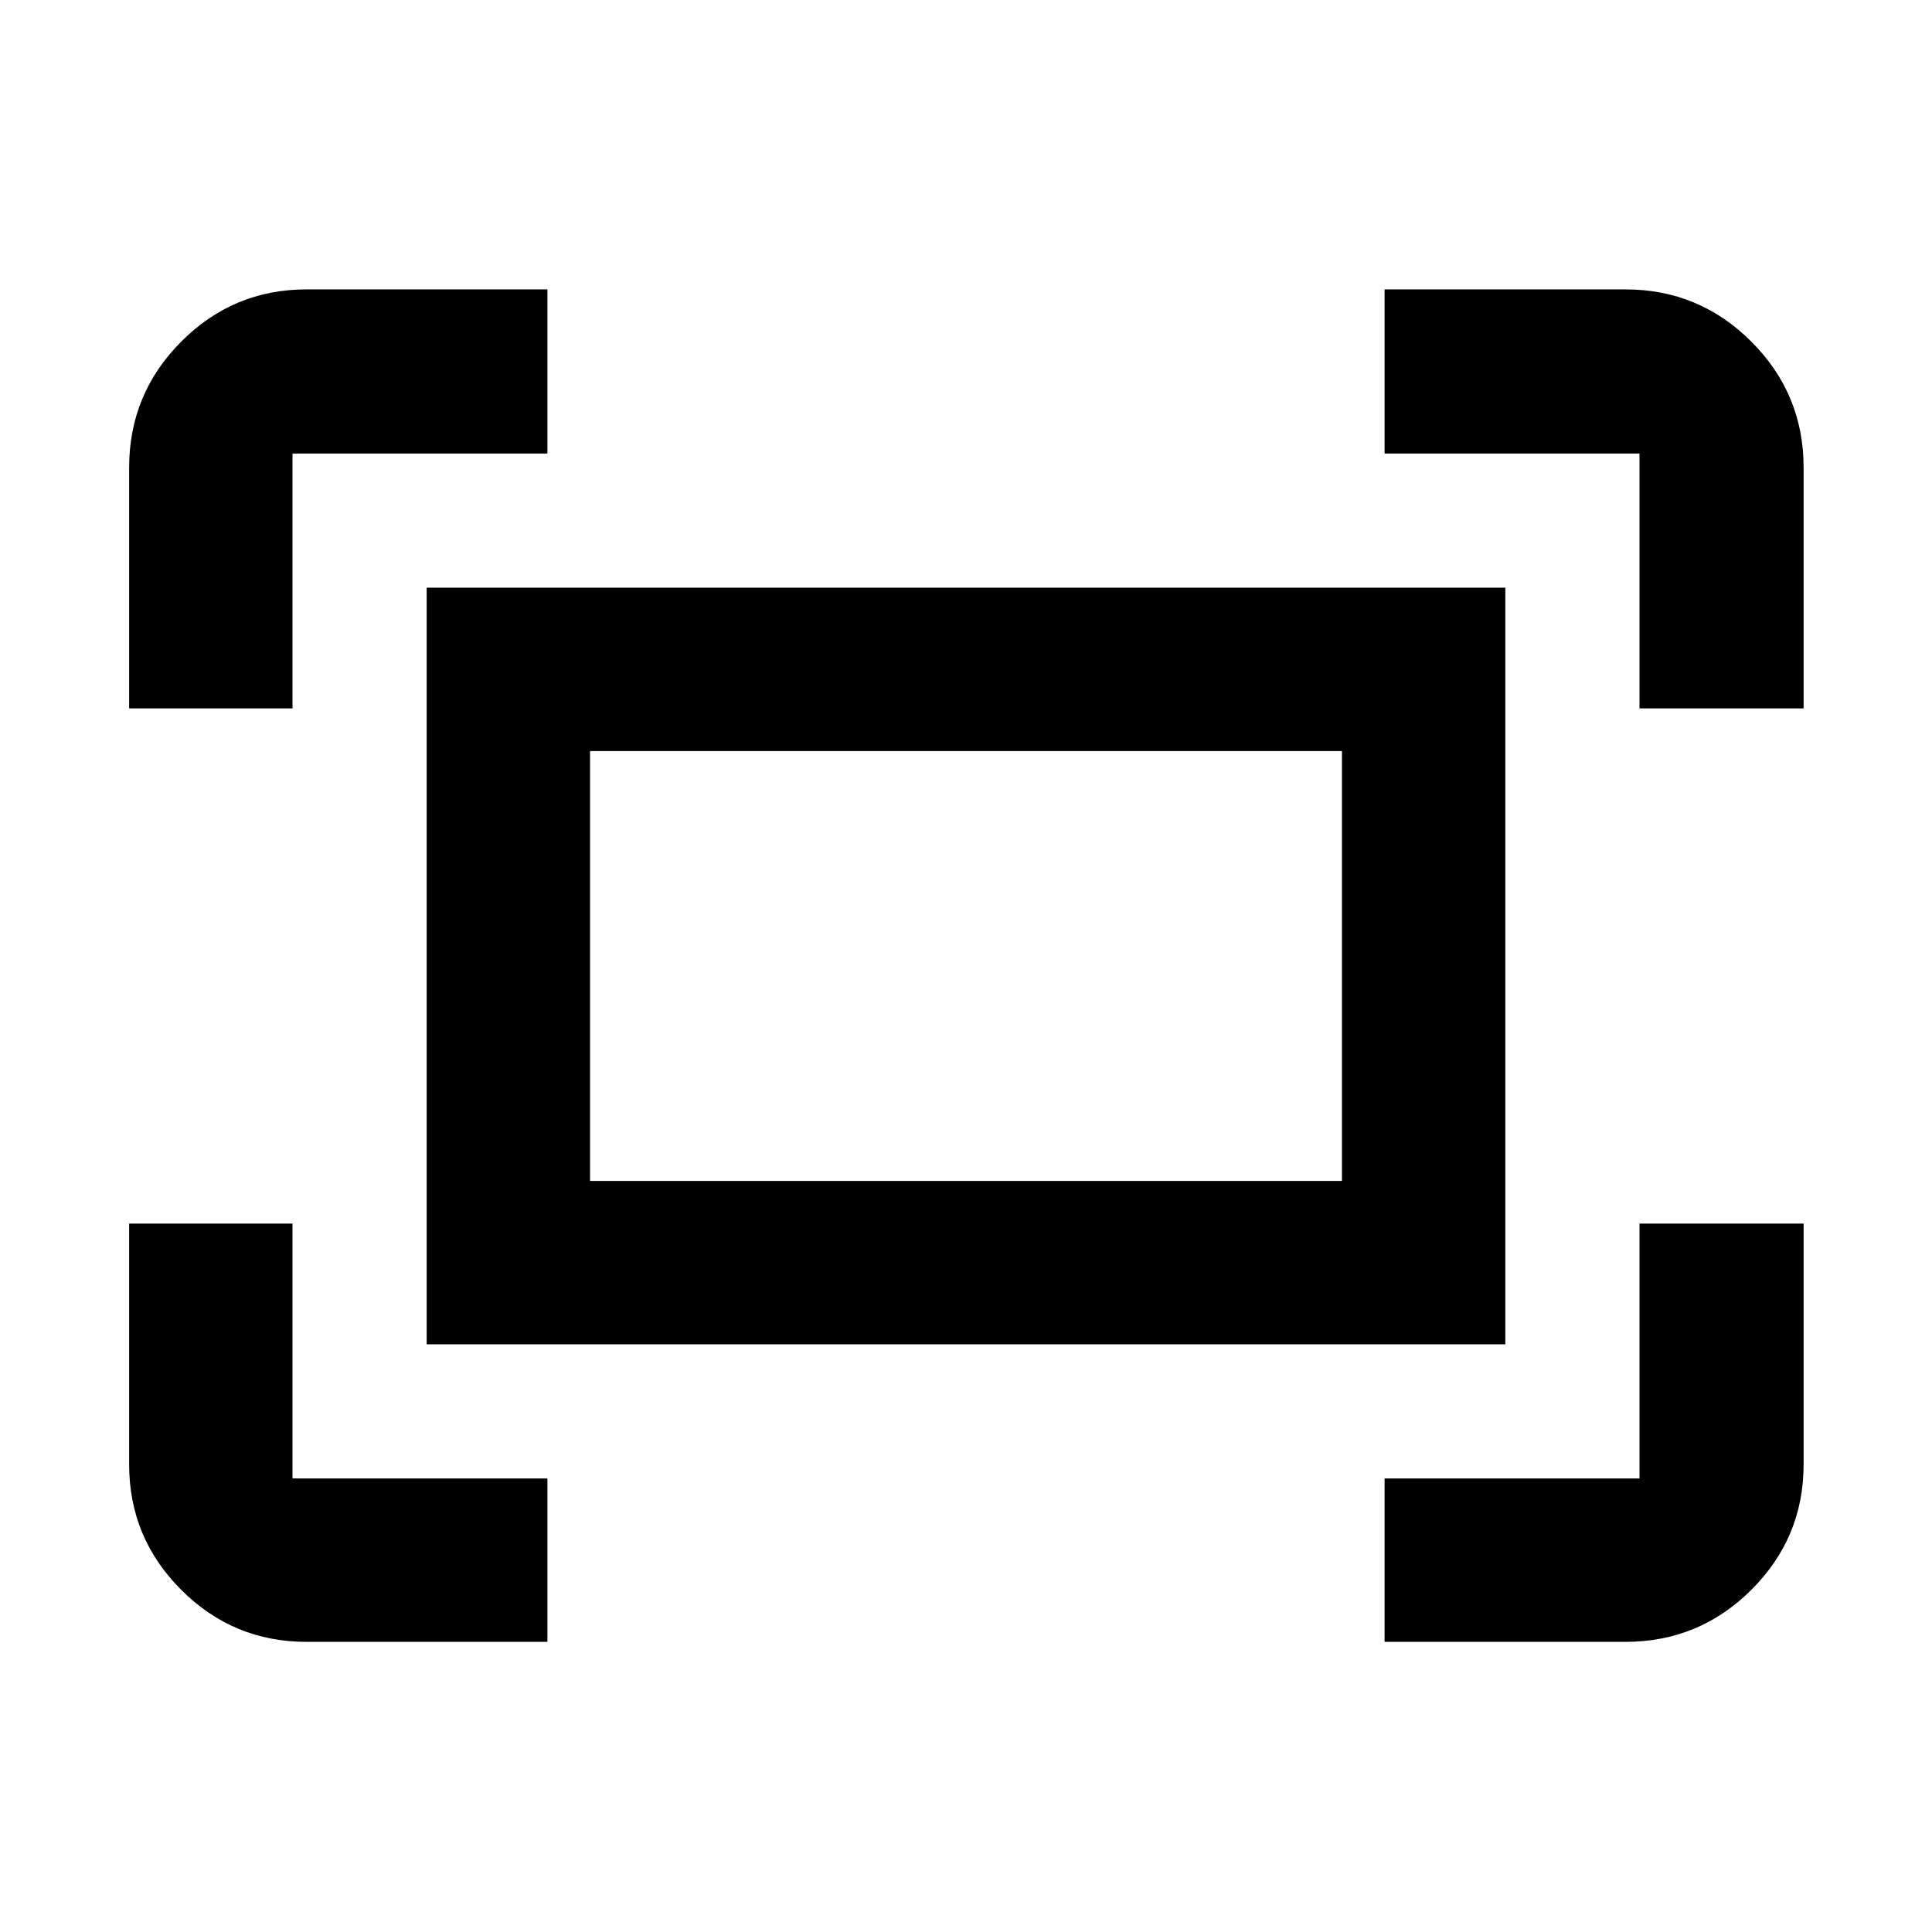 <svg xmlns="http://www.w3.org/2000/svg" height="40" viewBox="0 -960 960 960" width="40"><path d="M814.65-607.99v-126.66H687.99v-81.55h119.69q36.6 0 62.56 25.96t25.96 62.56v119.69h-81.55Zm-750.48 0v-119.69q0-36.6 25.86-62.56 25.85-25.96 62.29-25.96h119.69v81.55H145.35v126.66H64.17Zm623.82 463.82v-81.18h126.66v-126.66h81.55v119.69q0 36.44-25.96 62.29-25.96 25.86-62.56 25.86H687.99Zm-535.67 0q-36.44 0-62.29-25.86-25.86-25.85-25.86-62.29v-119.69h81.18v126.66h126.66v81.18H152.32Zm59.69-147.84v-375.98h535.98v375.98H212.01Zm81.18-81.18h373.62v-213.62H293.19v213.62Zm0 0v-213.62 213.62Z"/></svg>
